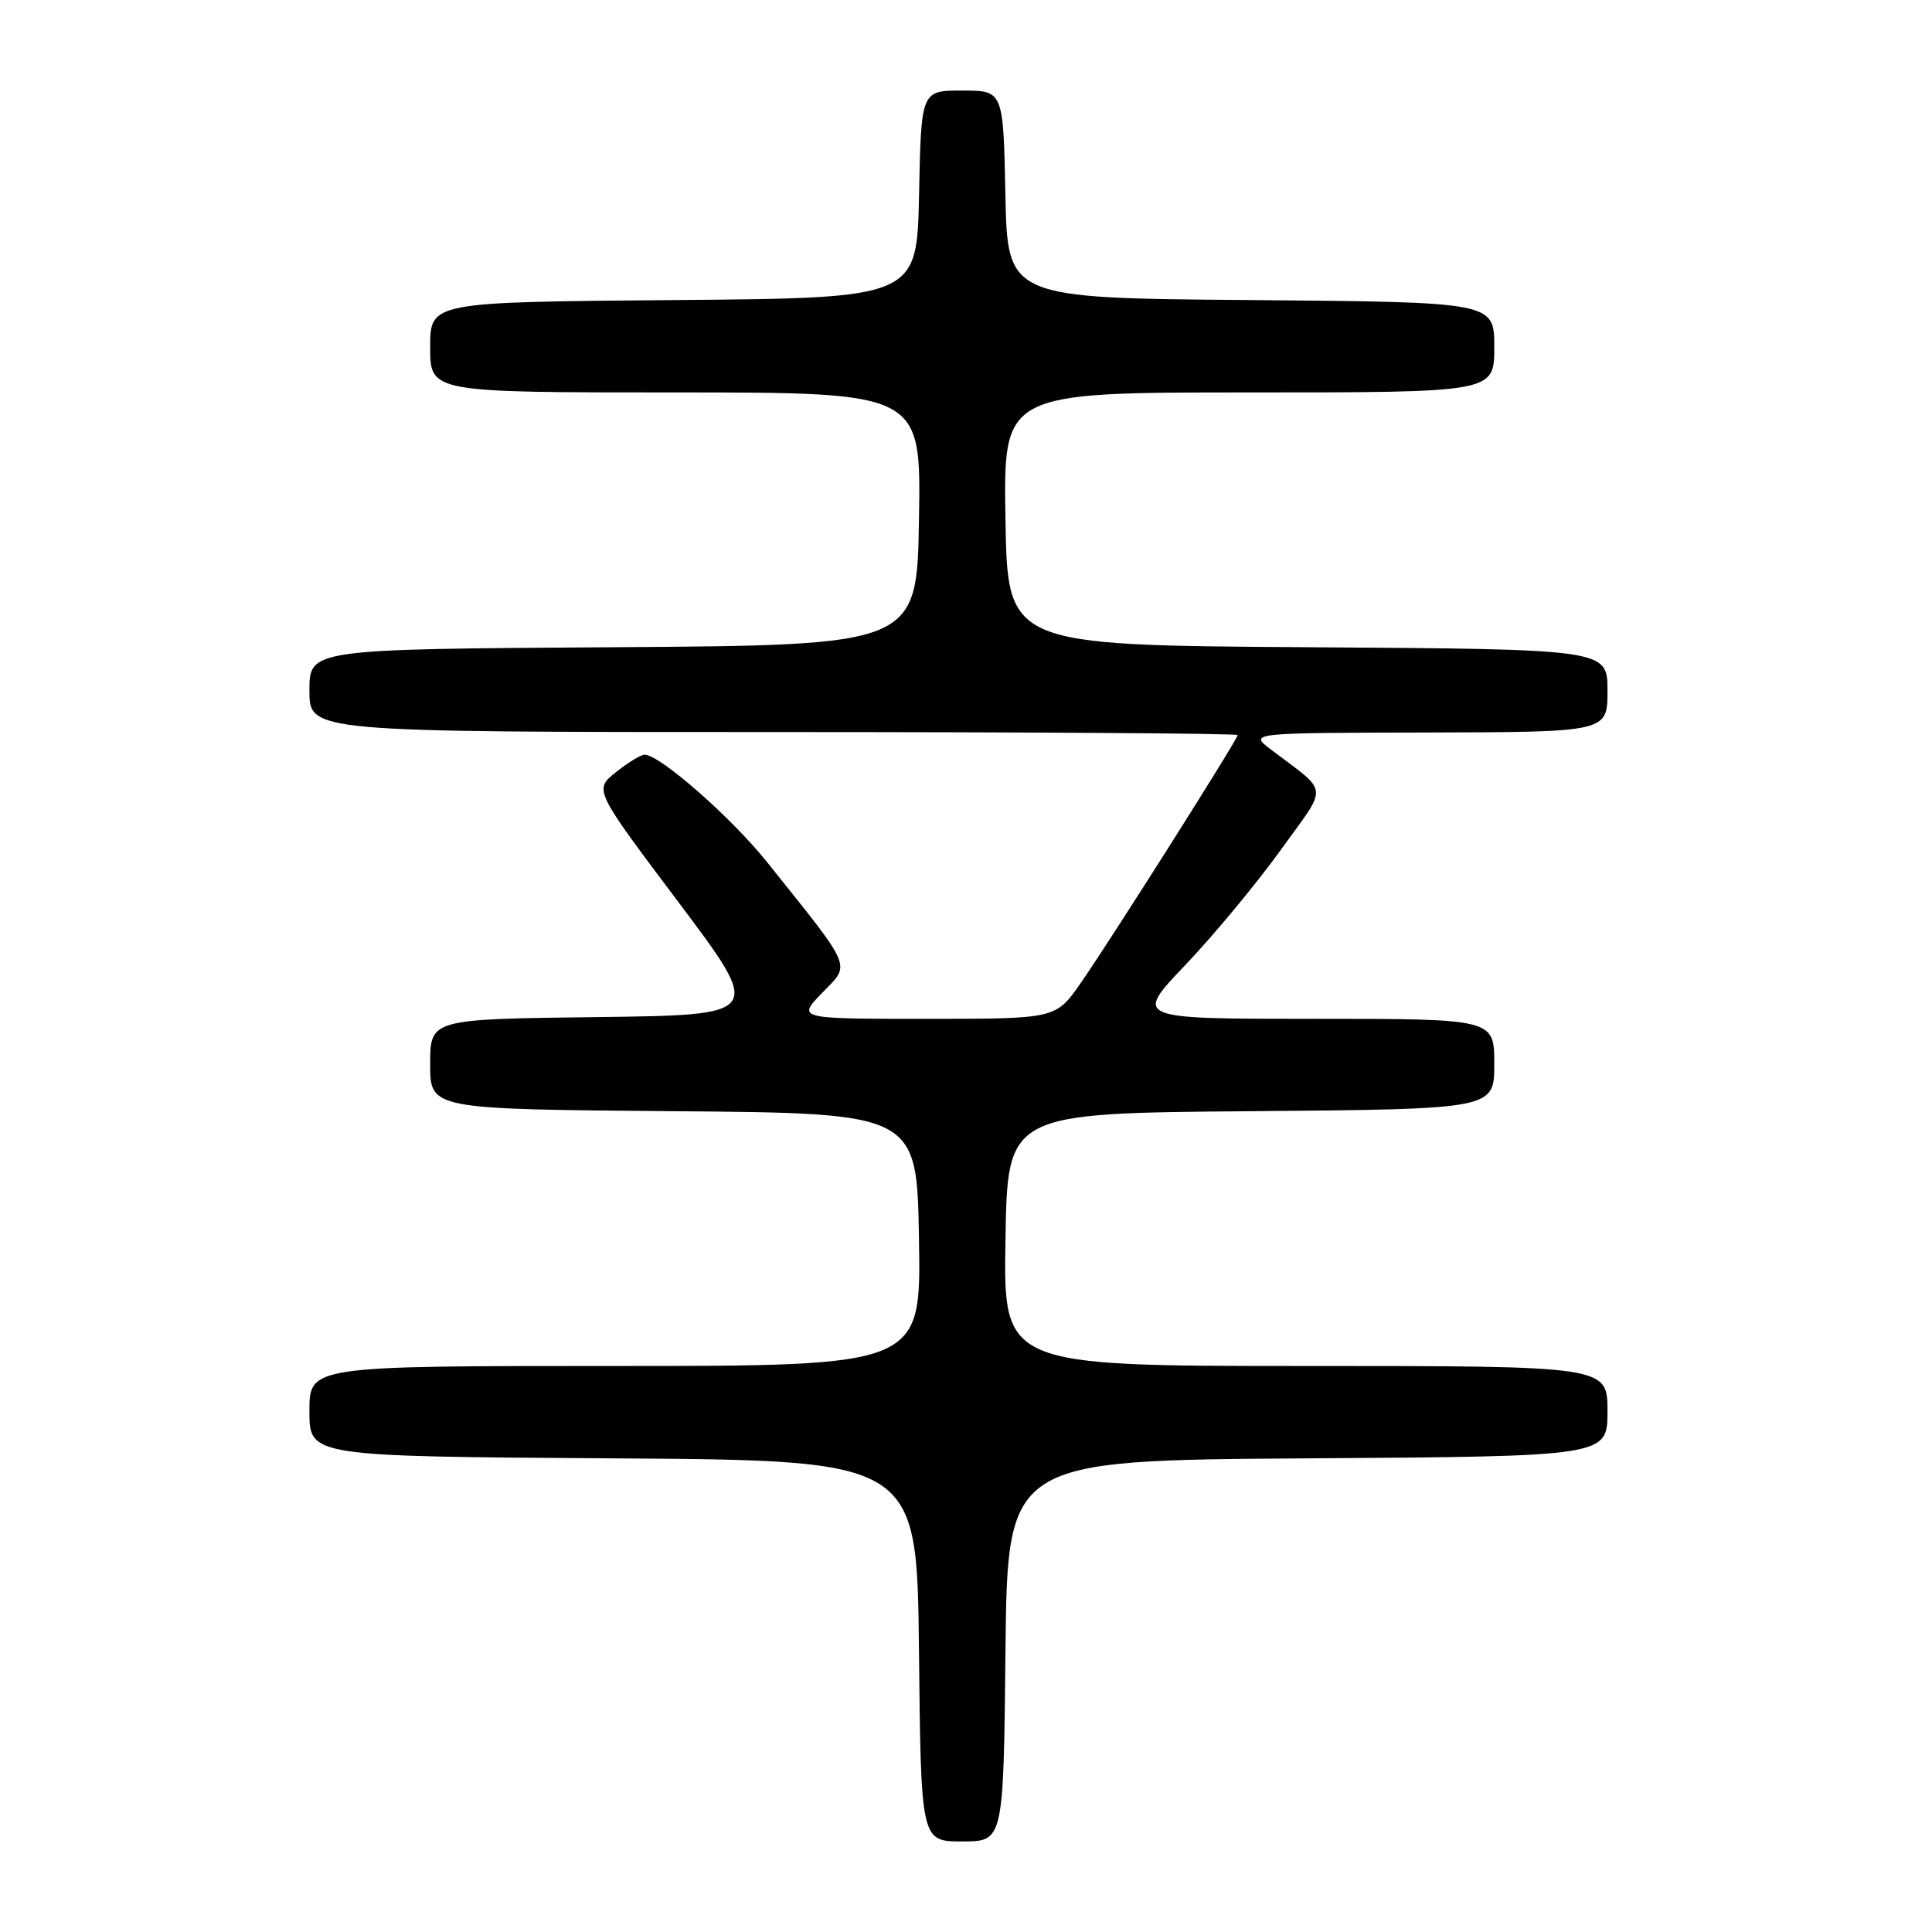 <?xml version="1.0" encoding="UTF-8" standalone="no"?>
<!DOCTYPE svg PUBLIC "-//W3C//DTD SVG 1.1//EN" "http://www.w3.org/Graphics/SVG/1.1/DTD/svg11.dtd" >
<svg xmlns="http://www.w3.org/2000/svg" xmlns:xlink="http://www.w3.org/1999/xlink" version="1.1" viewBox="0 0 256 256">
 <g >
 <path fill="currentColor"
d=" M 133.23 218.75 C 133.50 193.50 133.50 193.50 173.25 193.24 C 213.00 192.98 213.00 192.98 213.00 186.99 C 213.00 181.00 213.00 181.00 172.98 181.00 C 132.95 181.00 132.95 181.00 133.23 164.25 C 133.50 147.50 133.50 147.50 165.75 147.24 C 198.00 146.97 198.00 146.97 198.00 140.99 C 198.00 135.00 198.00 135.00 174.13 135.00 C 150.26 135.00 150.26 135.00 157.08 127.85 C 160.83 123.91 166.48 117.10 169.64 112.71 C 176.08 103.77 176.22 105.26 168.39 99.31 C 165.50 97.11 165.50 97.11 189.25 97.06 C 213.00 97.00 213.00 97.00 213.00 91.51 C 213.00 86.02 213.00 86.02 173.25 85.76 C 133.50 85.50 133.50 85.50 133.23 68.75 C 132.95 52.00 132.95 52.00 165.48 52.00 C 198.00 52.00 198.00 52.00 198.00 46.01 C 198.00 40.03 198.00 40.03 165.75 39.76 C 133.50 39.50 133.50 39.50 133.22 25.75 C 132.94 12.00 132.94 12.00 127.50 12.00 C 122.06 12.00 122.06 12.00 121.78 25.75 C 121.50 39.50 121.50 39.50 89.25 39.76 C 57.00 40.03 57.00 40.03 57.00 46.01 C 57.00 52.00 57.00 52.00 89.52 52.00 C 122.05 52.00 122.05 52.00 121.77 68.75 C 121.50 85.50 121.50 85.50 81.25 85.76 C 41.00 86.02 41.00 86.02 41.00 91.51 C 41.00 97.00 41.00 97.00 102.50 97.00 C 136.32 97.00 164.00 97.18 164.00 97.40 C 164.00 97.96 147.17 124.55 143.20 130.26 C 139.90 135.00 139.90 135.00 122.76 135.00 C 105.61 135.00 105.61 135.00 108.96 131.54 C 112.74 127.64 113.17 128.65 101.62 114.21 C 96.89 108.30 87.41 99.99 85.41 100.00 C 84.91 100.01 83.20 101.05 81.60 102.33 C 78.70 104.65 78.70 104.65 89.92 119.57 C 101.14 134.50 101.14 134.50 79.07 134.77 C 57.00 135.04 57.00 135.04 57.00 141.01 C 57.00 146.97 57.00 146.97 89.25 147.24 C 121.50 147.50 121.50 147.50 121.77 164.25 C 122.05 181.00 122.05 181.00 81.52 181.00 C 41.00 181.00 41.00 181.00 41.00 186.99 C 41.00 192.98 41.00 192.98 81.25 193.24 C 121.50 193.50 121.50 193.50 121.77 218.75 C 122.03 244.00 122.03 244.00 127.50 244.00 C 132.97 244.00 132.97 244.00 133.23 218.75 Z "/>
</g>
</svg>